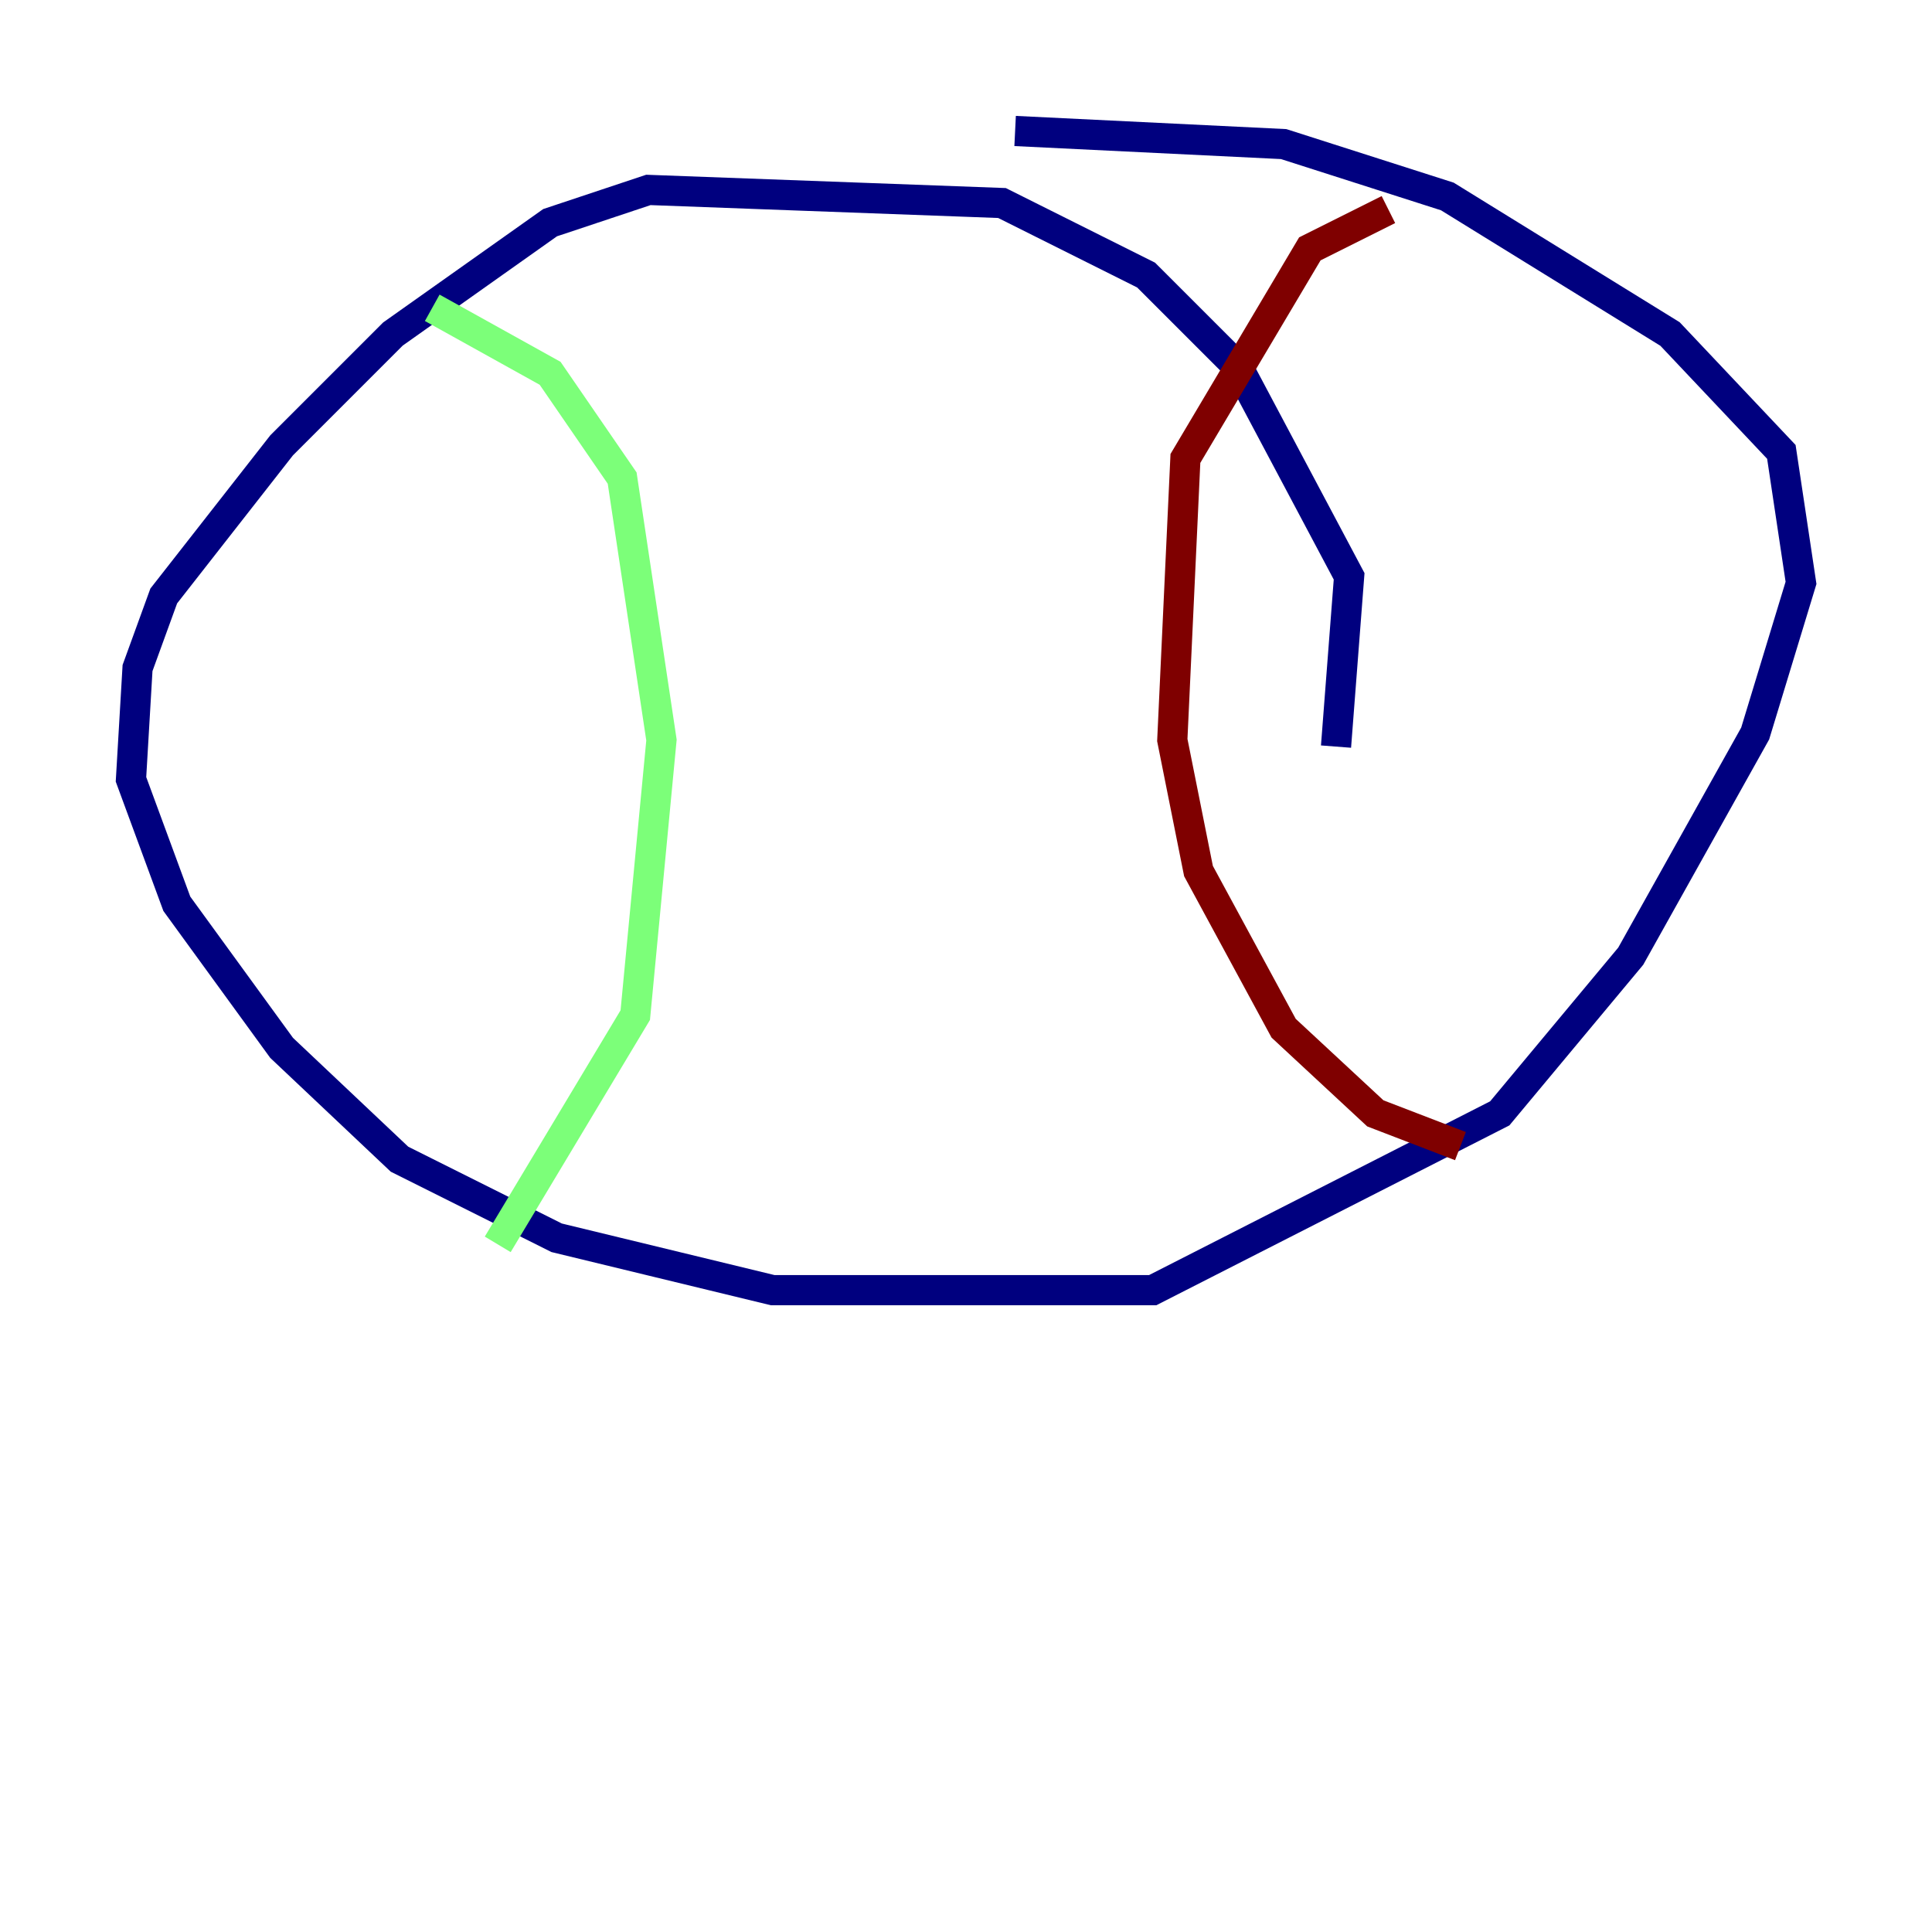 <?xml version="1.0" encoding="utf-8" ?>
<svg baseProfile="tiny" height="128" version="1.2" viewBox="0,0,128,128" width="128" xmlns="http://www.w3.org/2000/svg" xmlns:ev="http://www.w3.org/2001/xml-events" xmlns:xlink="http://www.w3.org/1999/xlink"><defs /><polyline fill="none" points="88.515,49.464 89.383,38.183 82.007,24.298 75.932,18.224 66.386,13.451 42.956,12.583 36.447,14.752 26.034,22.129 18.658,29.505 10.848,39.485 9.112,44.258 8.678,51.634 11.715,59.878 18.658,69.424 26.468,76.8 36.881,82.007 51.2,85.478 76.366,85.478 99.363,73.763 108.041,63.349 116.285,48.597 119.322,38.617 118.02,29.939 110.644,22.129 95.891,13.017 85.044,9.546 67.254,8.678" stroke="#00007f" stroke-width="2" /><polyline fill="none" points="28.637,20.393 36.447,24.732 41.22,31.675 43.824,49.031 42.088,67.254 32.976,82.441" stroke="#7cff79" stroke-width="2" /><polyline fill="none" points="91.986,13.885 86.78,16.488 78.536,30.373 77.668,49.031 79.403,57.709 85.044,68.122 91.119,73.763 96.759,75.932" stroke="#7f0000" stroke-width="2" /></svg>